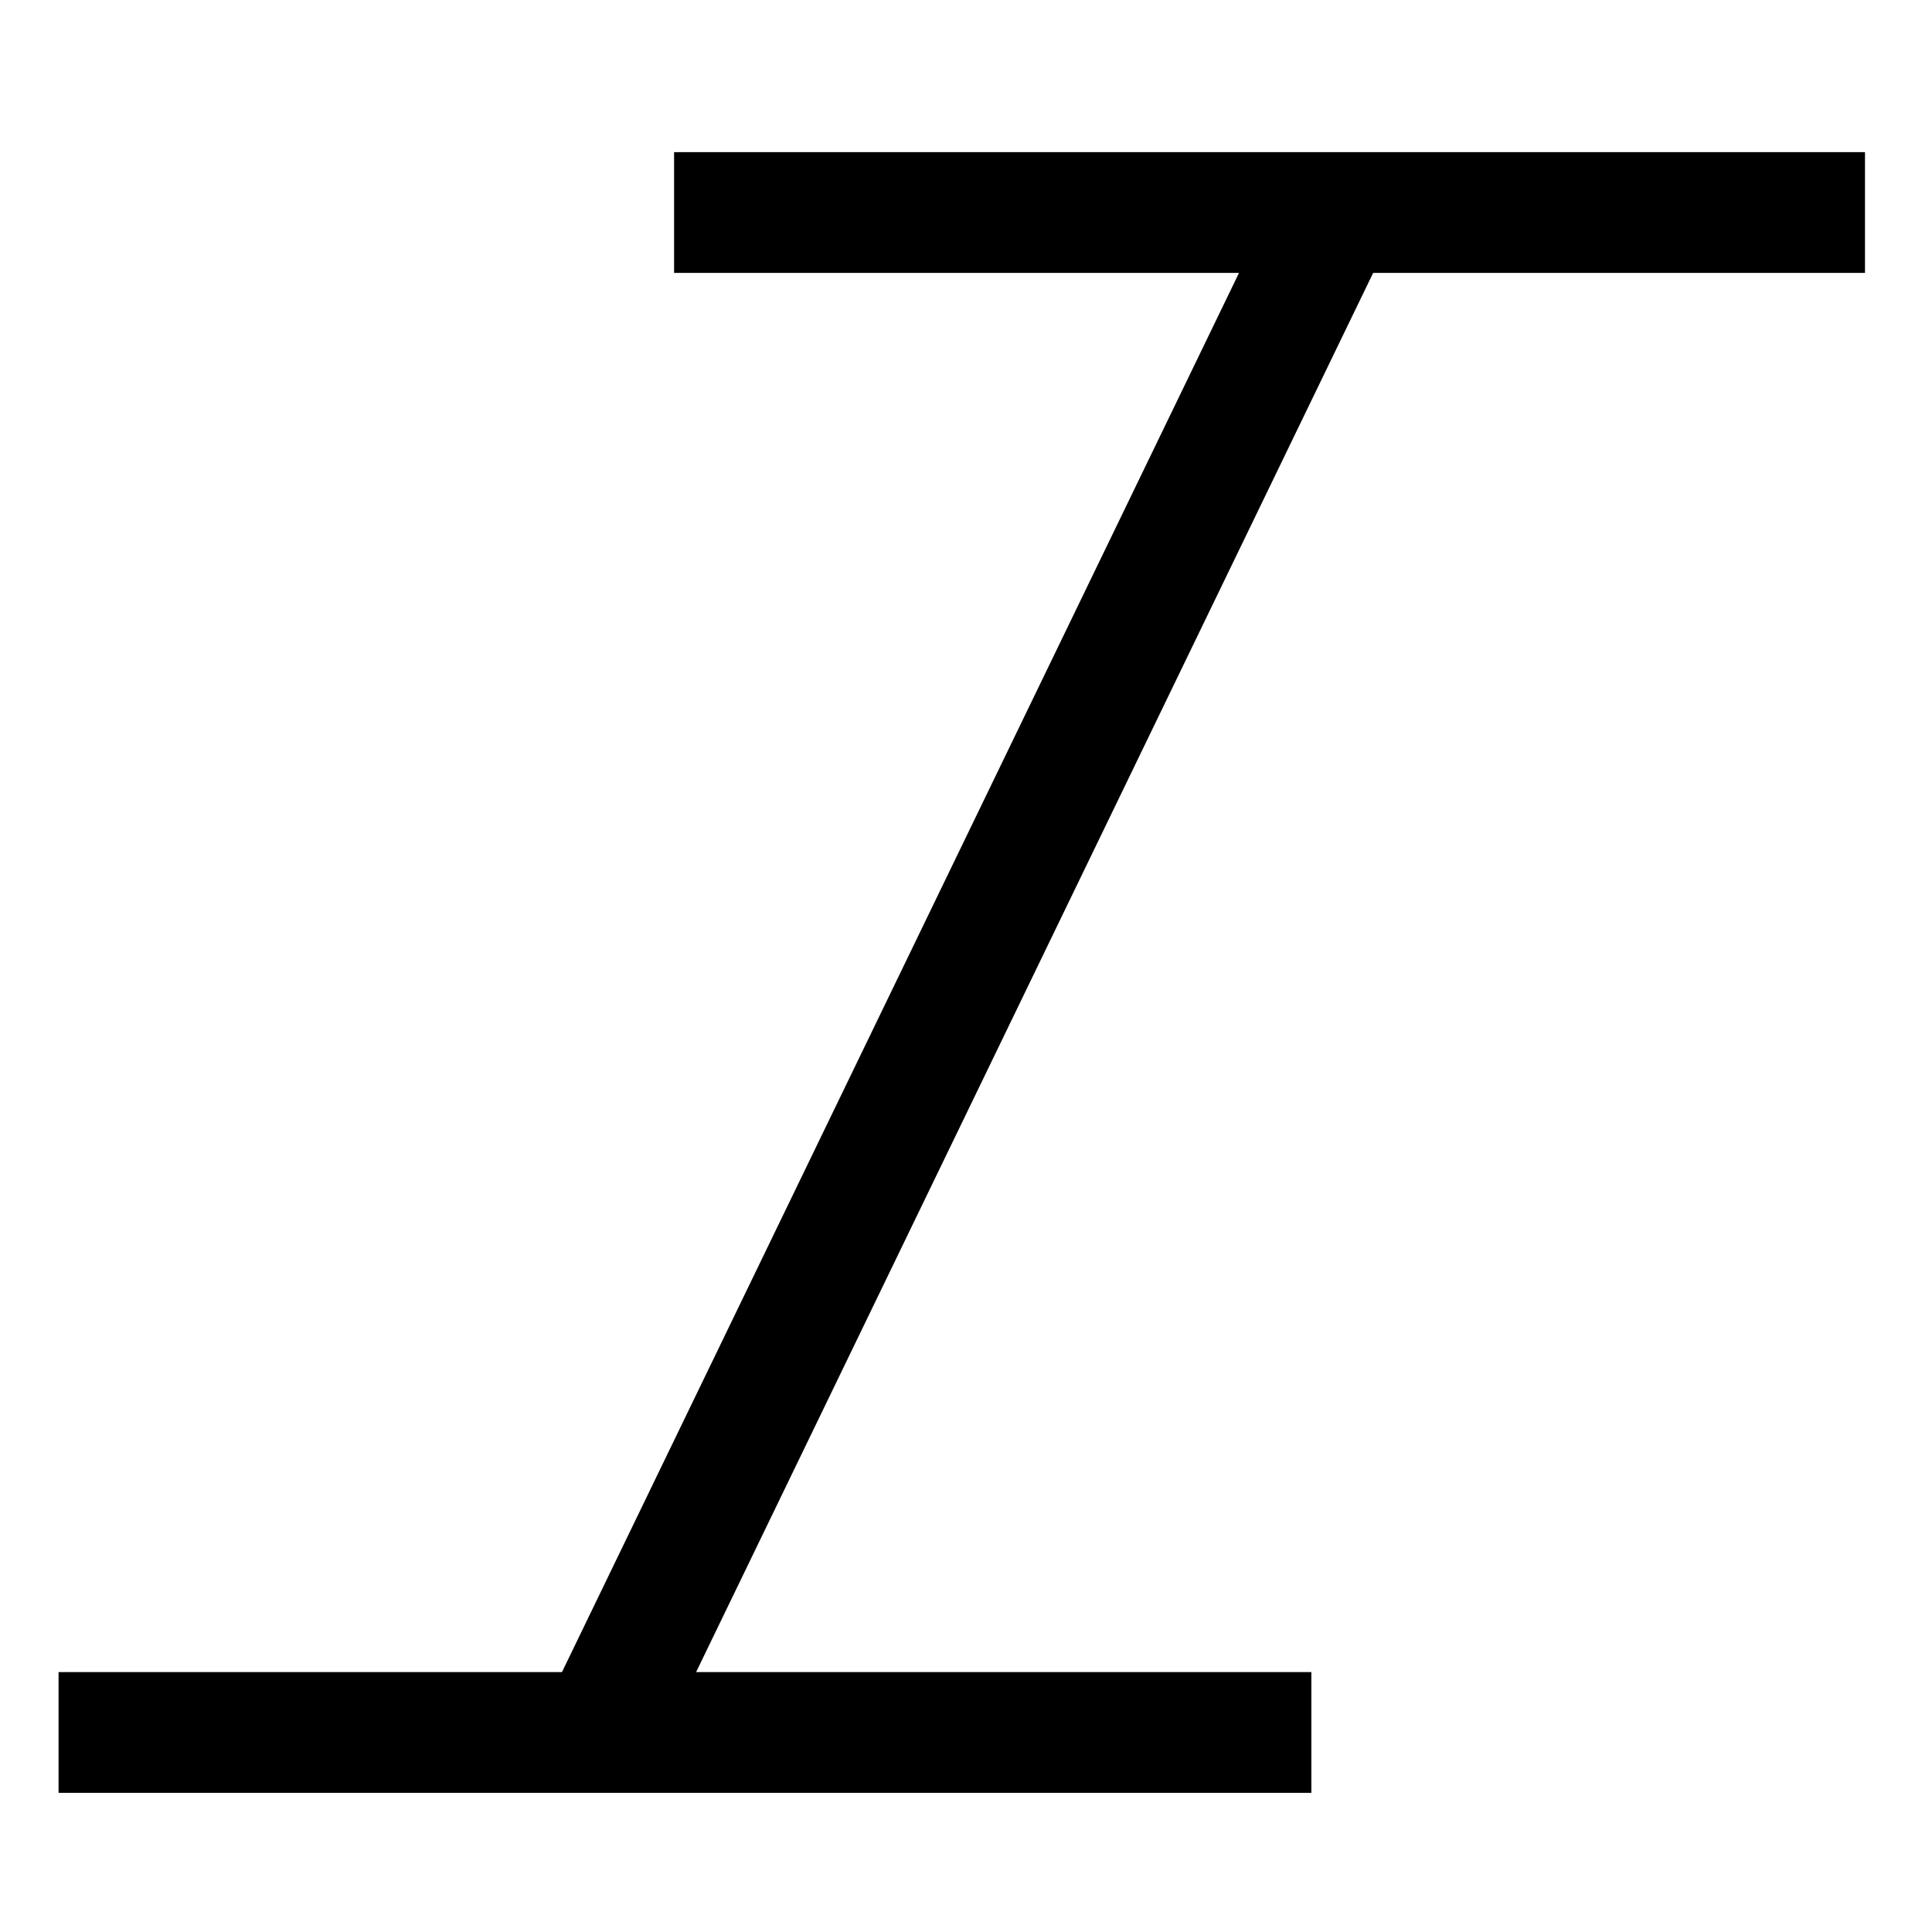 <?xml version="1.0" encoding="UTF-8"?>
<svg id="Layer_1" data-name="Layer 1" xmlns="http://www.w3.org/2000/svg" viewBox="0 0 64 64">
  <defs>
    <style>
      .cls-1 {
        fill: none;
        stroke: #000;
        stroke-miterlimit: 10;
        stroke-width: 4px;
      }
    </style>
  </defs>
  <line class="cls-1" x1="22.33" y1="7.04" x2="61.78" y2="7.04"/>
  <line class="cls-1" x1="1.94" y1="57.39" x2="43.44" y2="57.39"/>
  <line class="cls-1" x1="43.74" y1="8.06" x2="19.87" y2="57.39"/>
</svg>